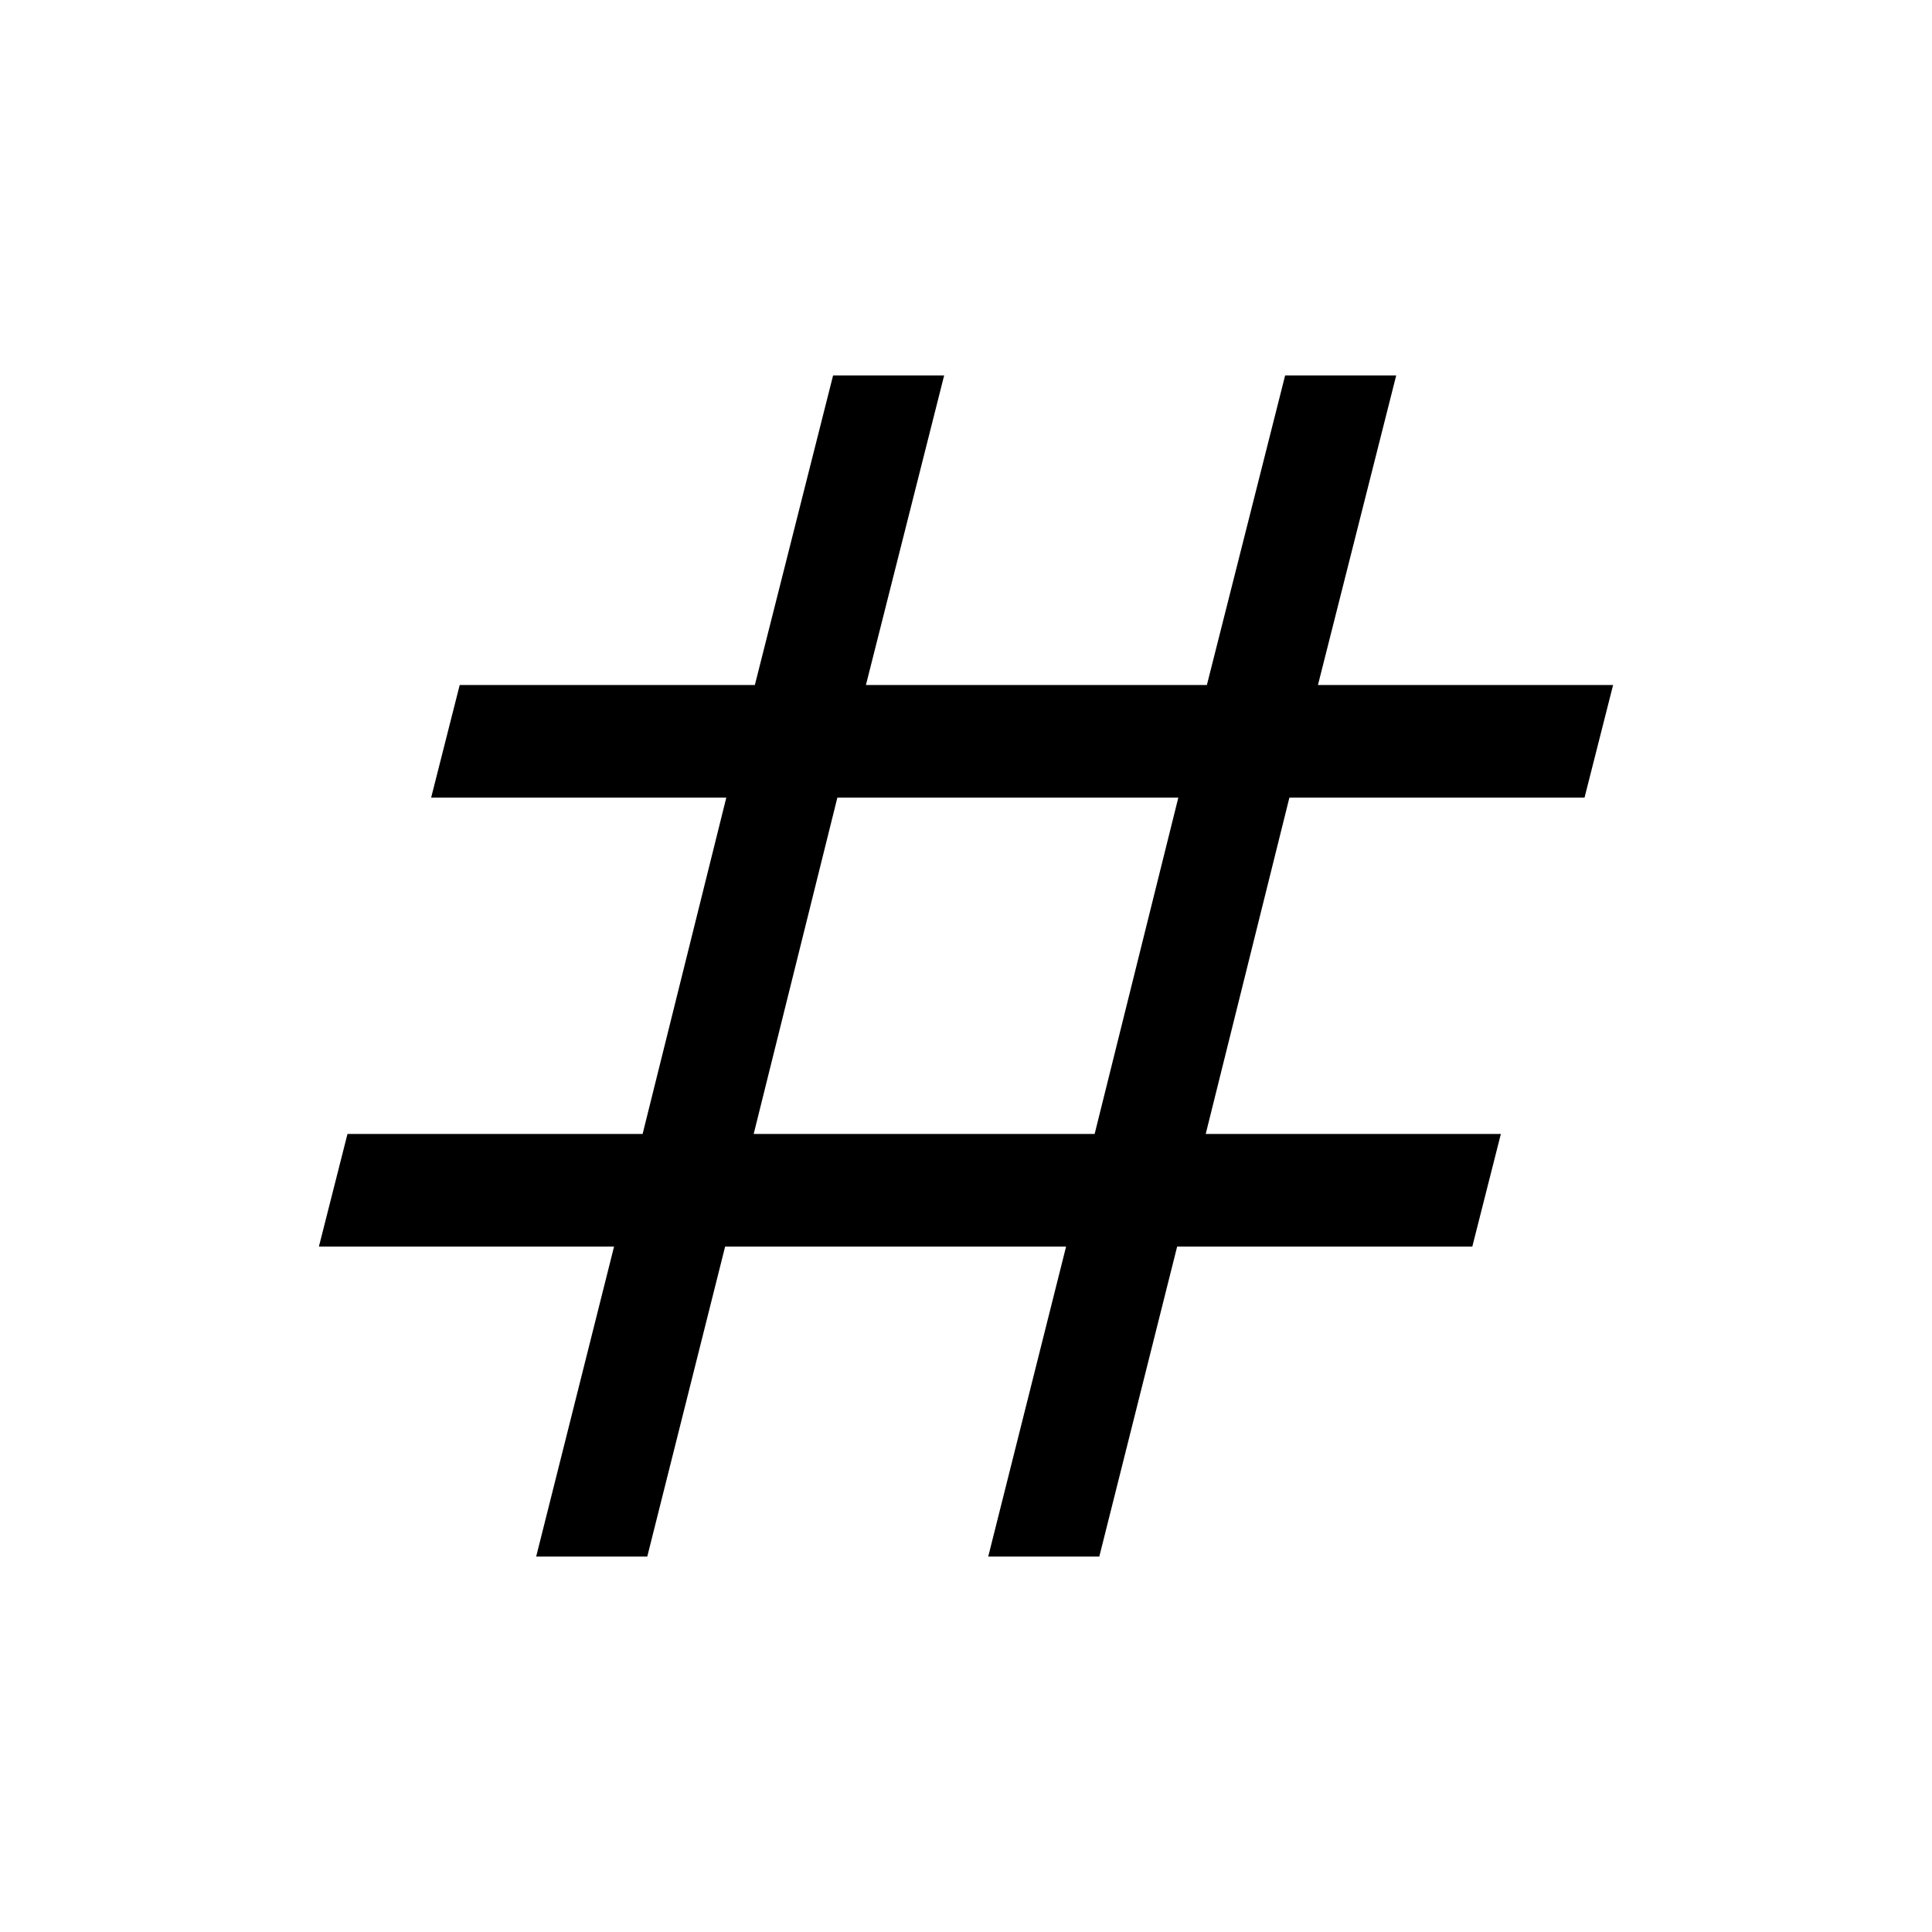 <svg xmlns="http://www.w3.org/2000/svg" height="24px" viewBox="0 -960 960 960" width="24px" fill="#000000"><path d="m266.42-186.54 38.7-154.04H158.46l14.2-55.96h146.65l41.58-167.11H214.23l14.19-55.96h146.66l38.88-153.85h55.19l-38.88 153.85h169.42l38.89-153.85h55.19l-38.89 153.85h146.66l-14.2 55.96H640.69l-41.58 167.11h146.66l-14.19 55.96H584.92l-38.69 154.04h-55.19l38.69-154.04H360.31l-38.69 154.04h-55.2Zm108.08-210h169.42l41.58-167.11H416.08L374.5-396.54Z"/></svg>